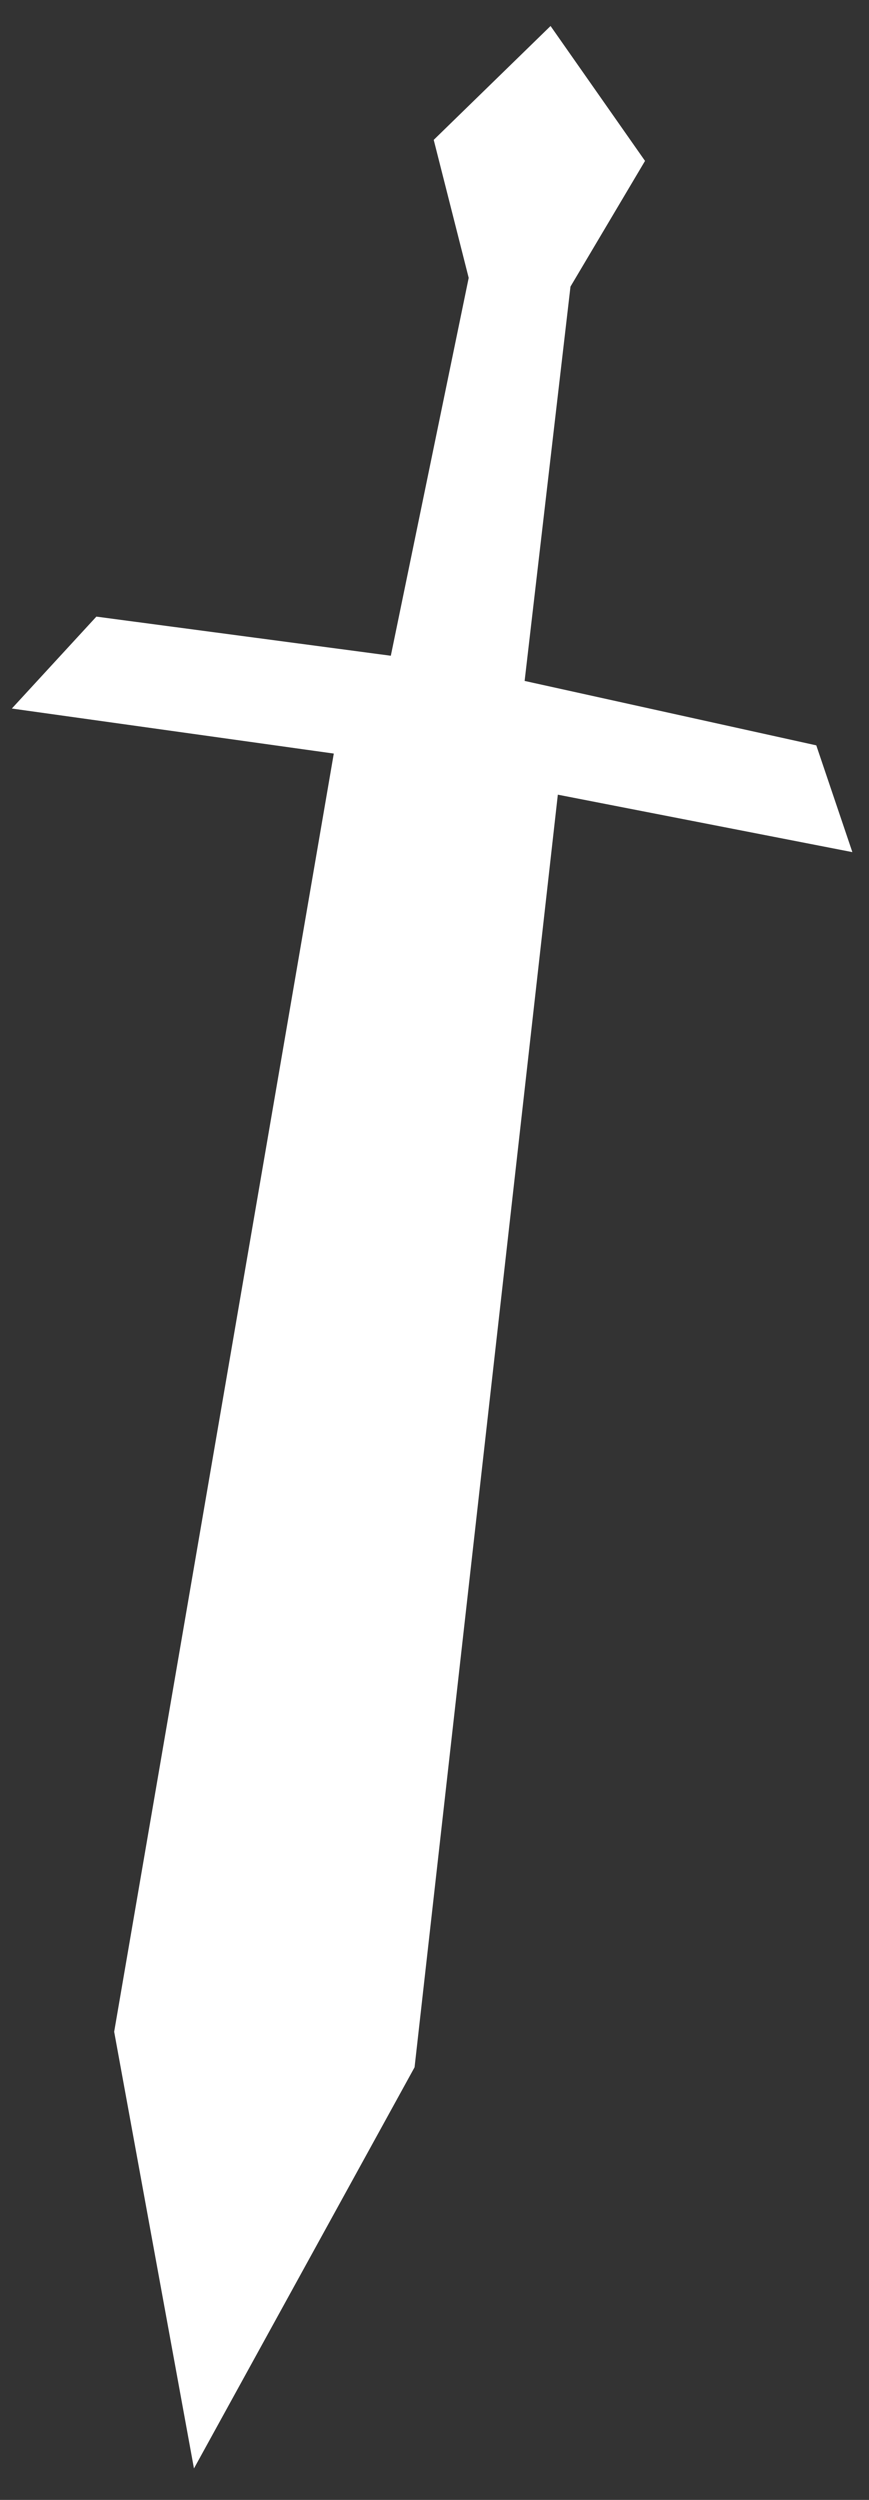 <?xml version="1.0" encoding="utf-8"?>
<!-- Generator: Adobe Illustrator 25.0.1, SVG Export Plug-In . SVG Version: 6.00 Build 0)  -->
<svg version="1.1" id="Layer_1" xmlns="http://www.w3.org/2000/svg" xmlns:xlink="http://www.w3.org/1999/xlink" x="0px" y="0px"
	 viewBox="0 0 175 503" style="enable-background:new 0 0 175 503;" xml:space="preserve">
<rect x="0" y="0" width="175" height="503" fill="#333333" stroke="none"/>
<style type="text/css">
	.st0{fill:#FFFFFF;stroke:#FFFFFF;stroke-miterlimit:10;}
</style>
<polygon class="st0" points="111.9,159.3 83,415.8 39.3,495.2 23.5,408.8 67.8,151.2 3.4,142.2 19.6,124.6 79.1,132.5 94.9,55.9 
	87.9,28.3 110.8,6 129.3,32.4 114.4,57.5 105.1,137.4 164,150.4 170.9,170.8 "/>
</svg>

